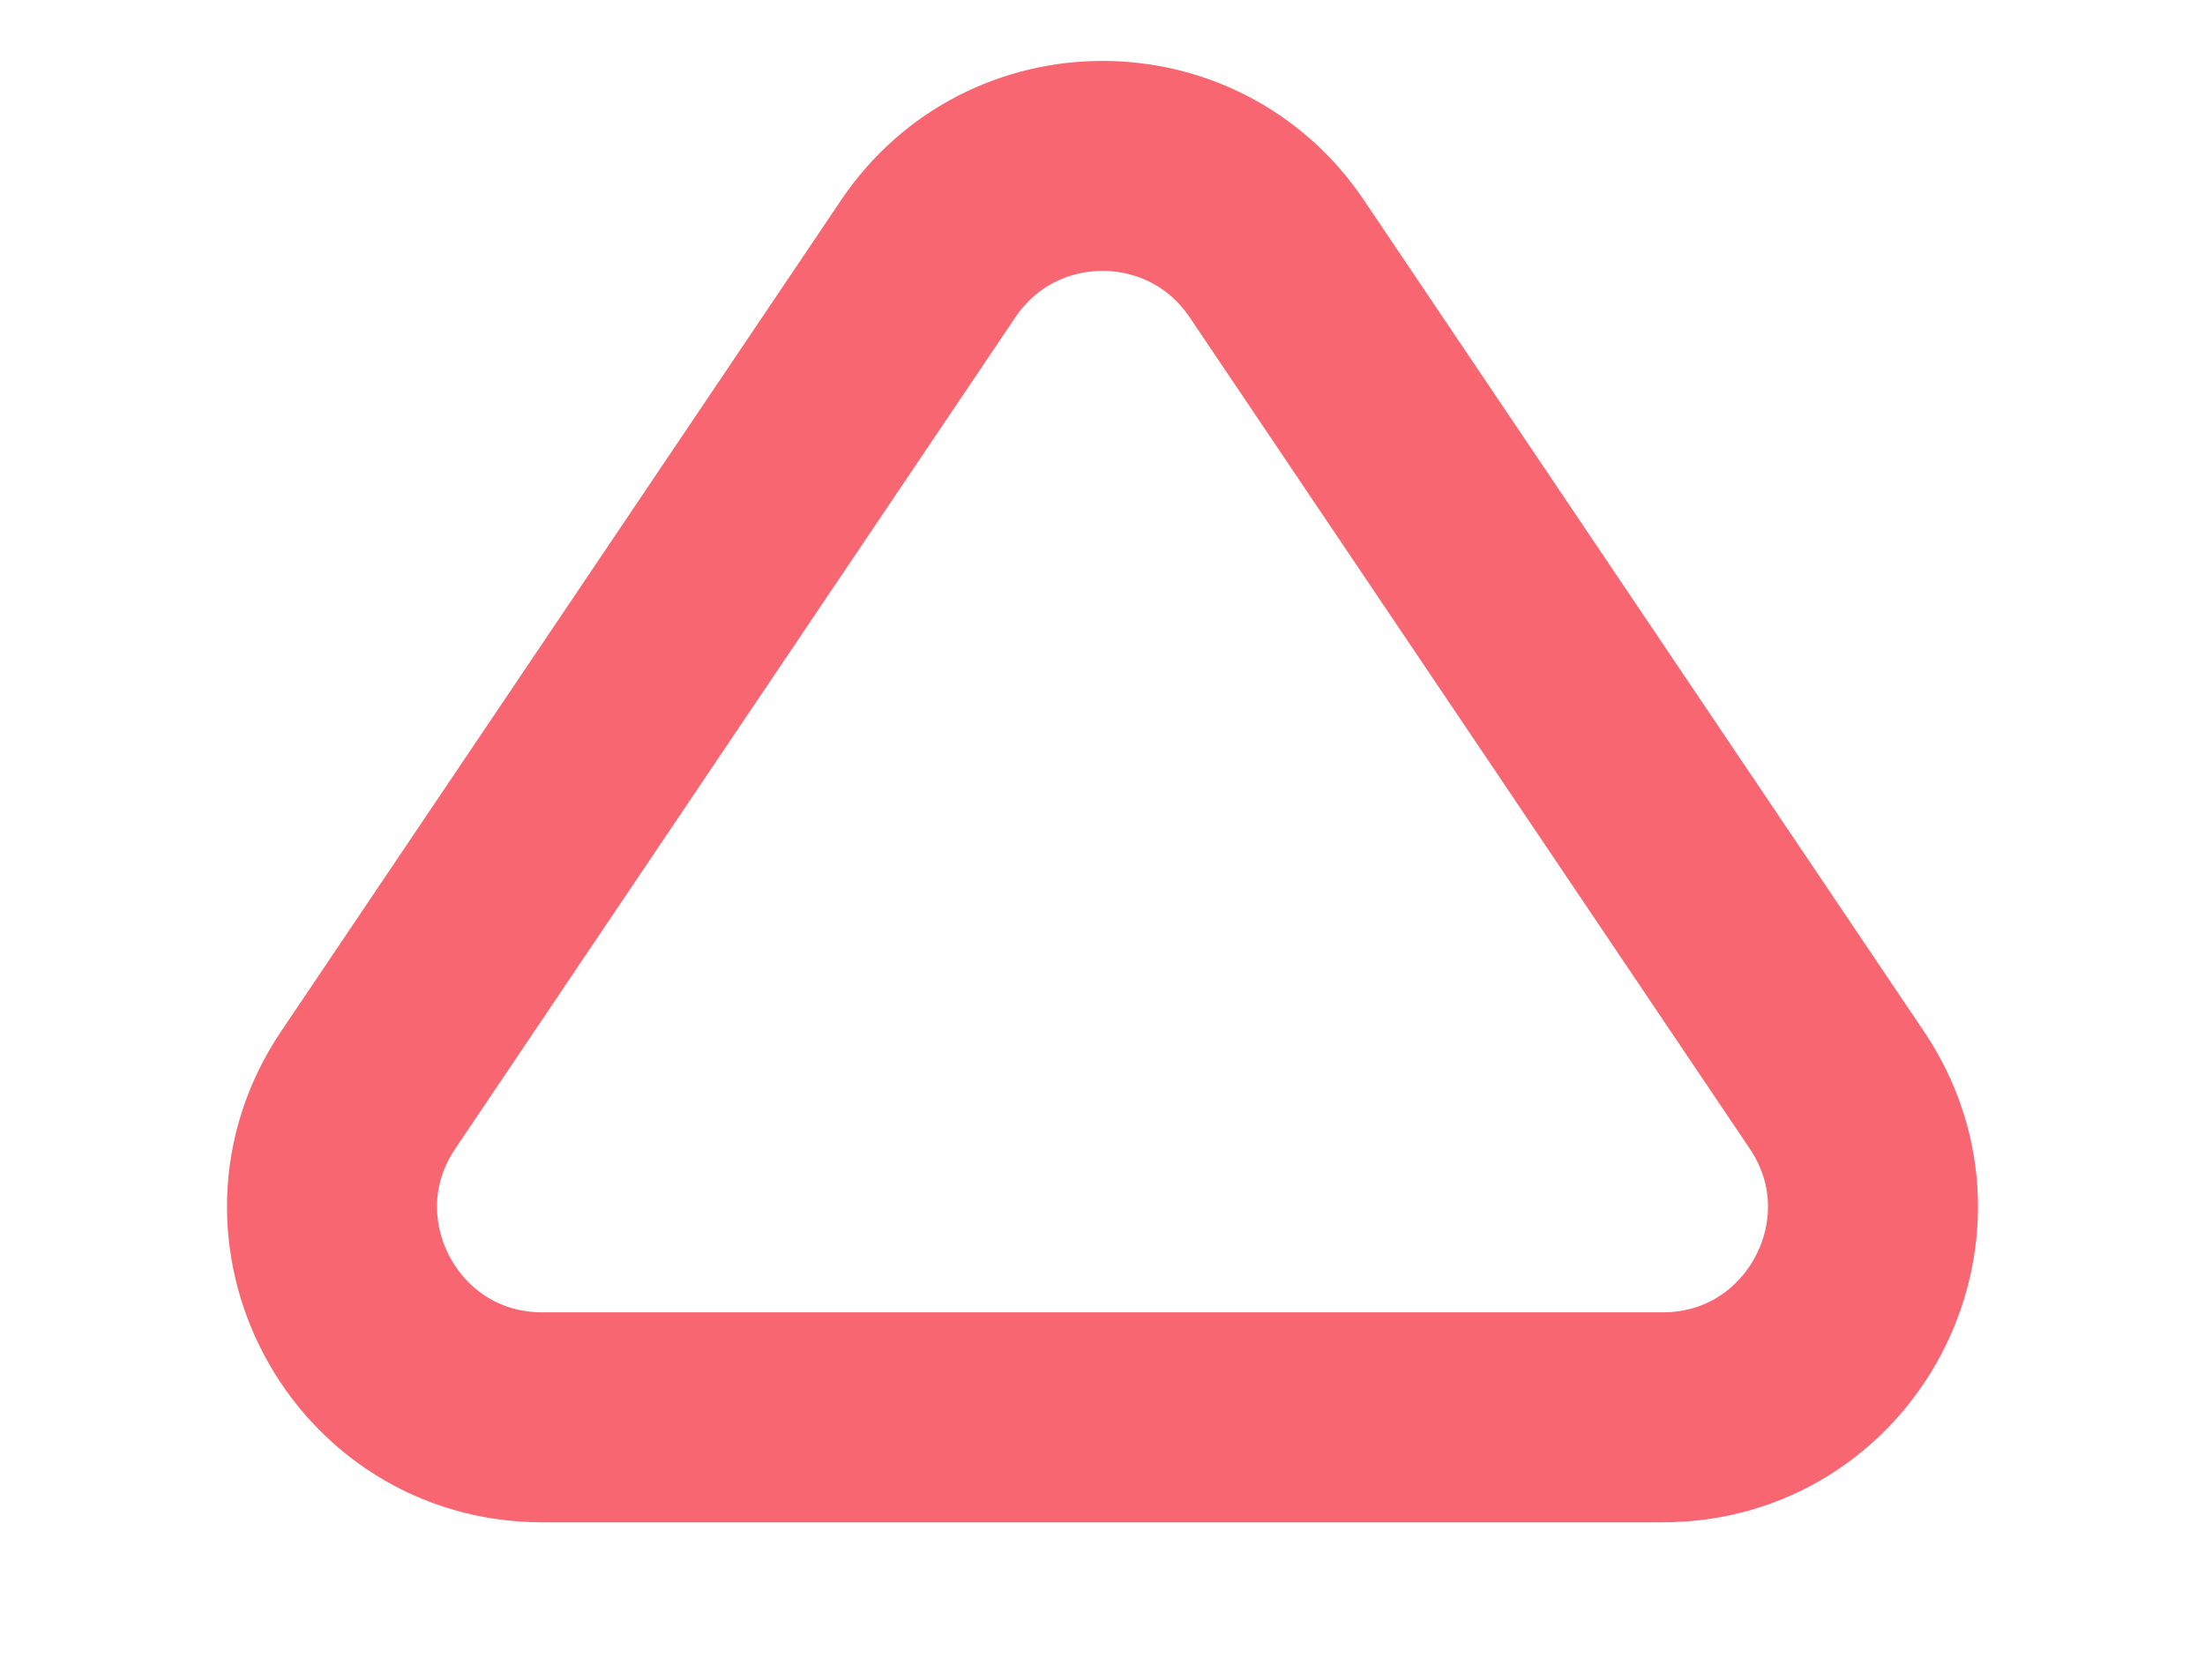 <svg width="21" height="16" viewBox="0 0 21 16" fill="none" xmlns="http://www.w3.org/2000/svg">
<g clip-path="url(#clip0_109_6)">
<path d="M8.841 2.463C9.634 1.286 11.366 1.286 12.159 2.463L17.494 10.383C18.388 11.711 17.436 13.5 15.835 13.5H5.165C3.564 13.5 2.612 11.711 3.506 10.383L8.841 2.463Z" stroke="#F86671" stroke-width="2"/>
</g>
<defs>
<clipPath id="clip0_109_6">
<rect width="21" height="16" fill="white"/>
</clipPath>
</defs>
</svg>
